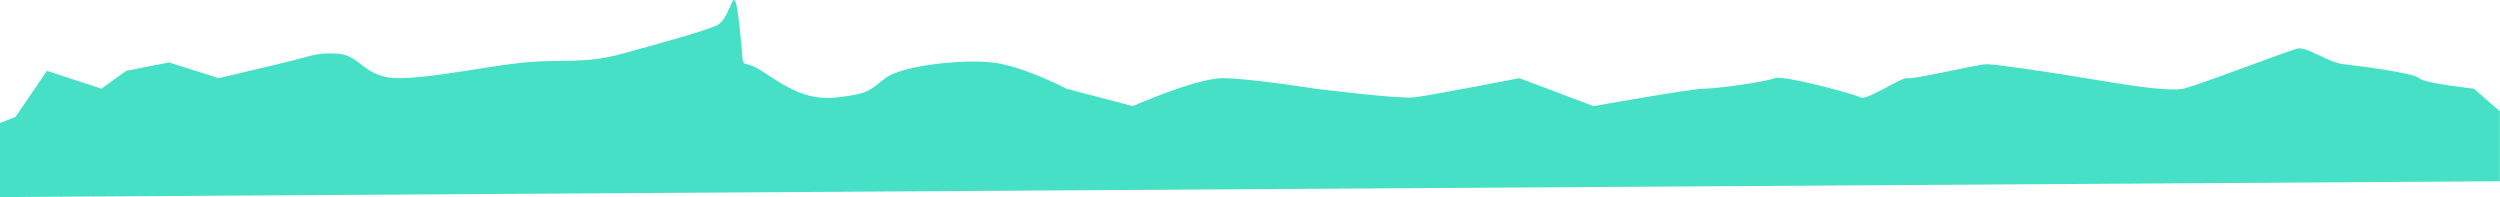 <svg xmlns="http://www.w3.org/2000/svg" width="1920" height="151.341" viewBox="0 0 1920 151.341">
  <defs>
    <style>
      .cls-1 {
        fill: #46e0c6;
      }
    </style>
  </defs>
  <path id="chao_longe" class="cls-1" d="M10.986,1073.329l24.168-35.377L77,1051.636l19-13.685,33-6.443,38,12.077,51-12.077c17-4.026,24-8.051,41-6.709s20,18.786,46,18.786,69-9.393,97-12.077,46,1.342,75-6.709,59-16.1,72-21.47,13.242-41.695,18,0-2,22.28,17,34.623,34,23.078,58,20.394,25-5.367,37-14.761,58-14.761,82-12.077,57,20.128,57,20.128l51,13.419s49-21.47,69-21.47,71,8.051,71,8.051,64,8.052,76,6.71,81-14.761,81-14.761l57,21.47s75-13.419,85-13.419,48-5.367,54-8.051,61,12.077,66,14.761,32-16.1,36-14.761,54-10.735,61-10.735,52,6.709,76,10.735,63,10.735,75,8.051,81-29.521,88-30.863,23,10.735,35,12.077,54,6.709,58,10.735,42,8.051,42,8.051l20,17.445v53.675l-1920,12.131v-56.8Z" transform="translate(0.91 -983.546)"/>
</svg>
